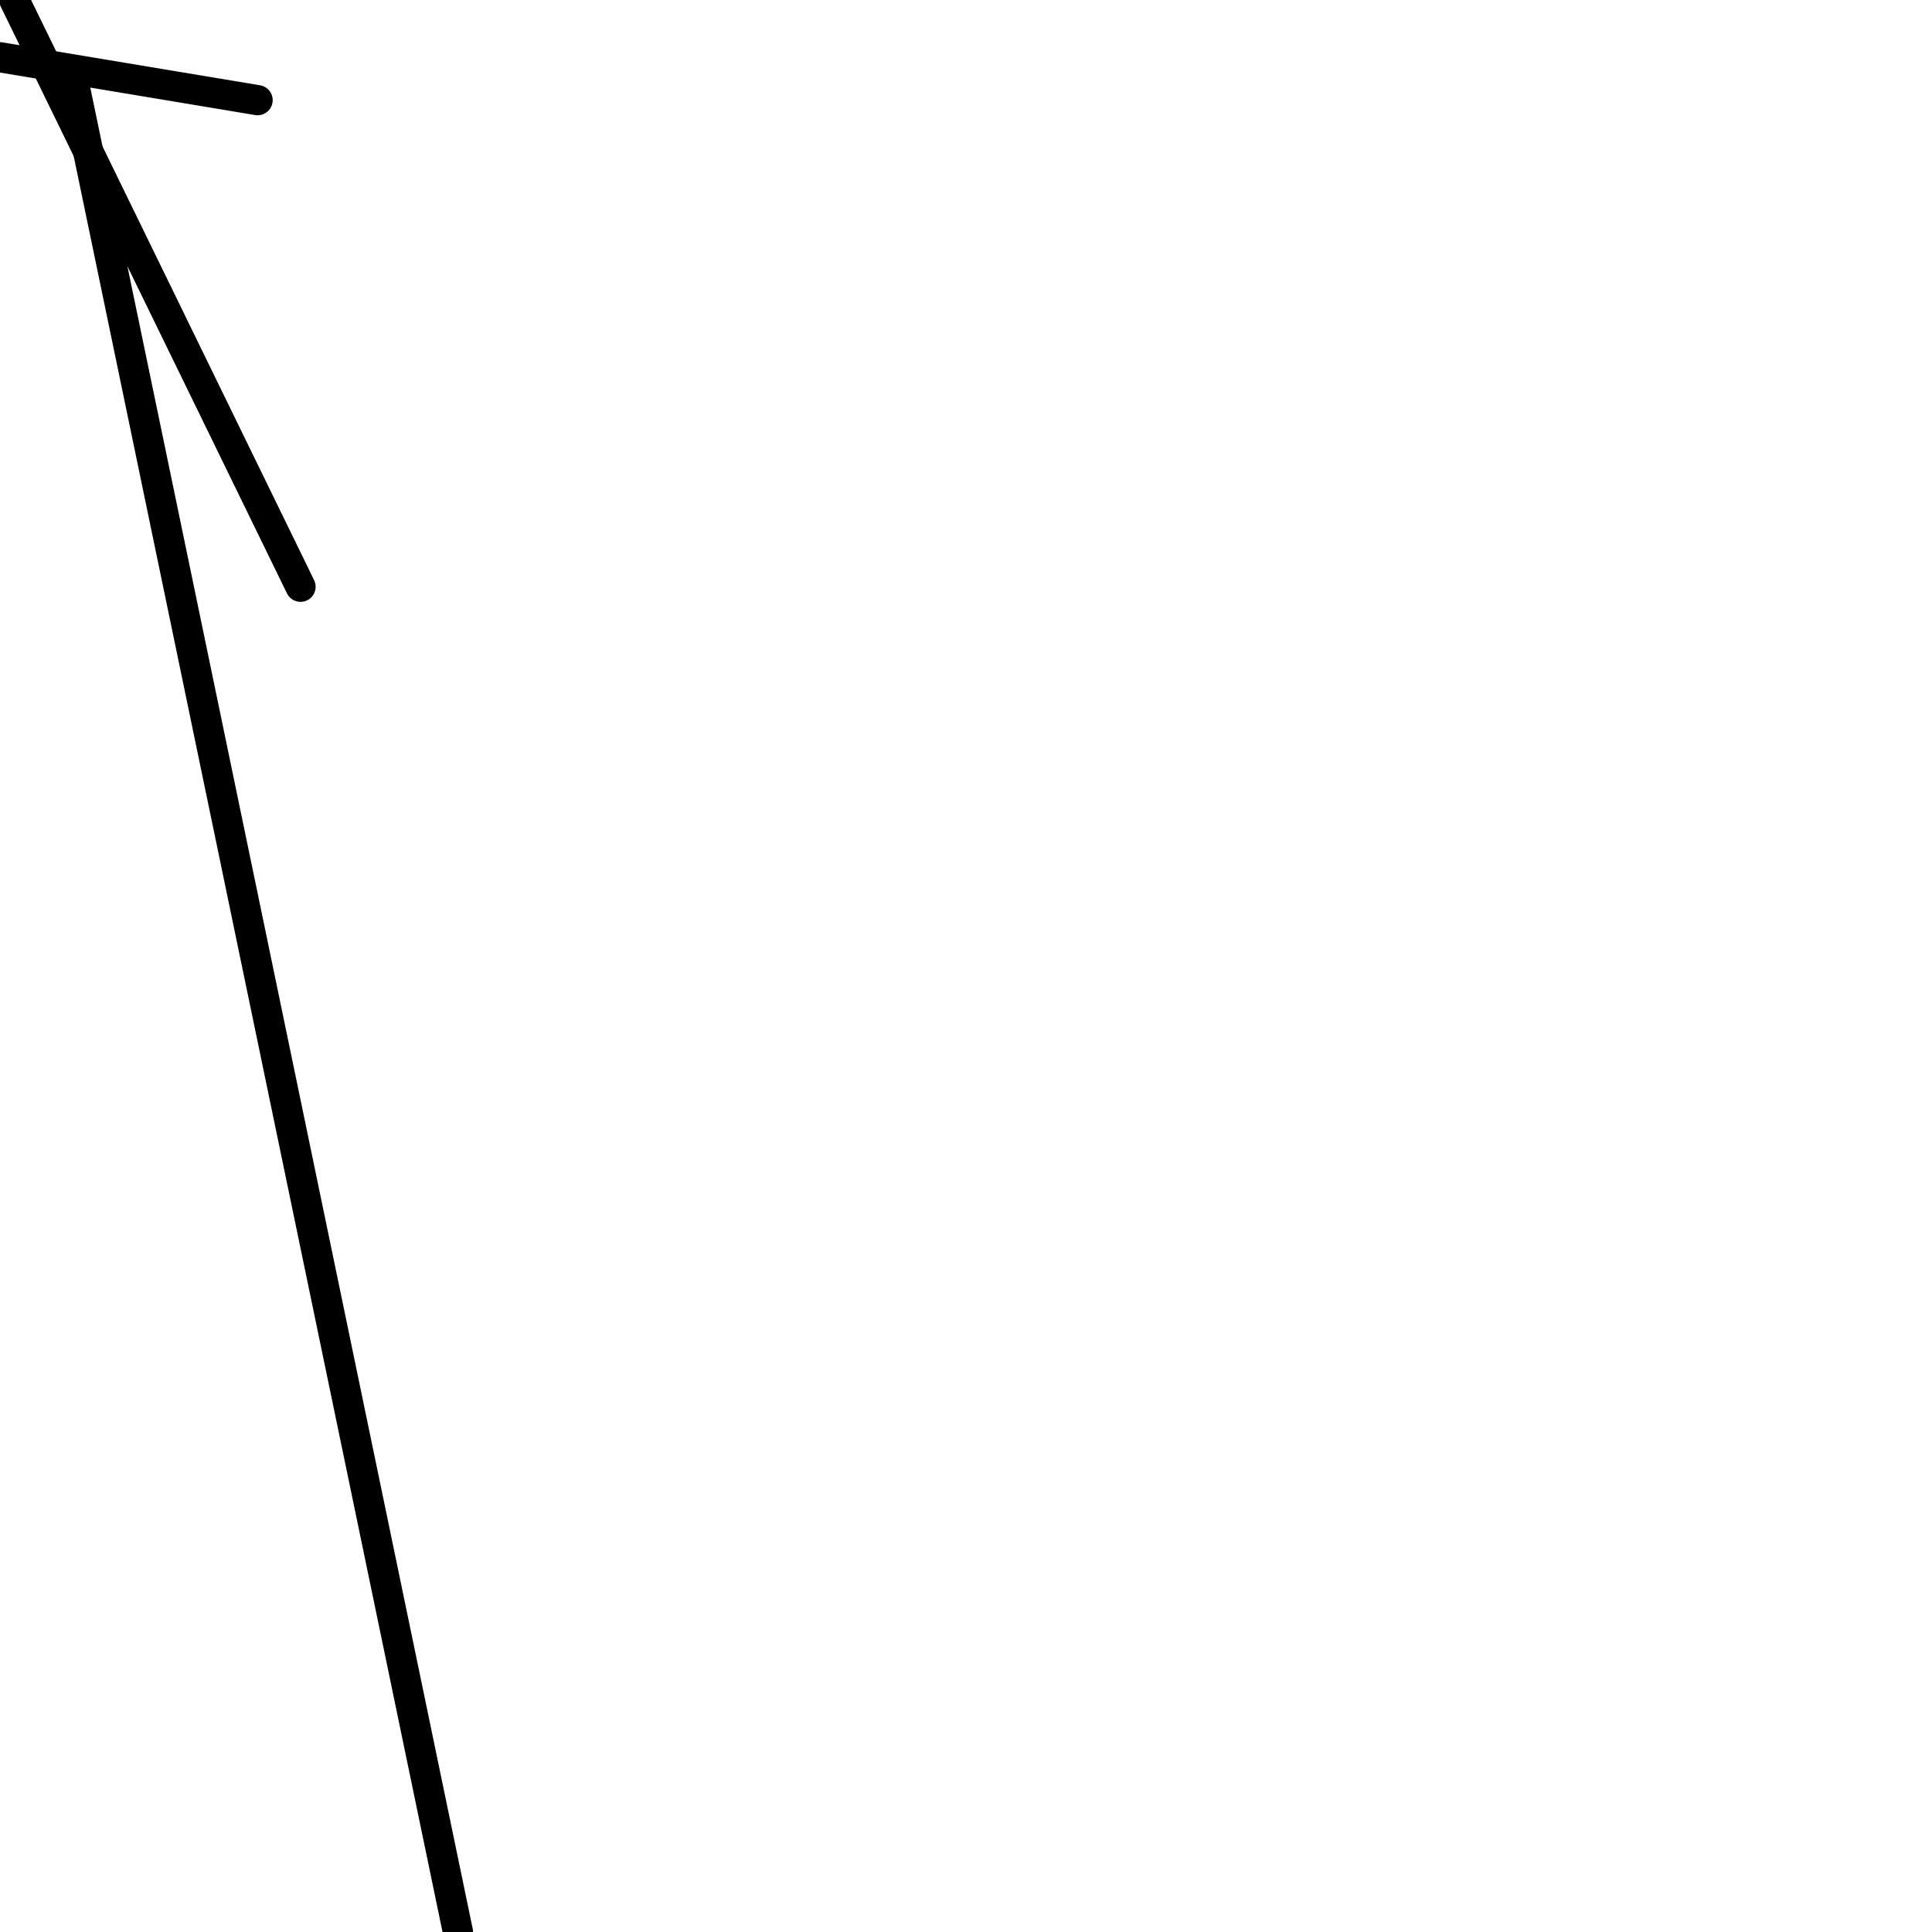 <?xml version="1.0" encoding="utf-8" ?>
<svg baseProfile="full" height="256" version="1.1" width="256" xmlns="http://www.w3.org/2000/svg" xmlns:ev="http://www.w3.org/2001/xml-events" xmlns:xlink="http://www.w3.org/1999/xlink"><defs /><polyline fill="none" points="0.0,7.585 34.133,13.274" stroke="black" stroke-linecap="round" stroke-width="4" /><polyline fill="none" points="1.896,0.0 39.822,77.748" stroke="black" stroke-linecap="round" stroke-width="4" /><polyline fill="none" points="9.481,9.481 60.681,256.0" stroke="black" stroke-linecap="round" stroke-width="4" /></svg>
